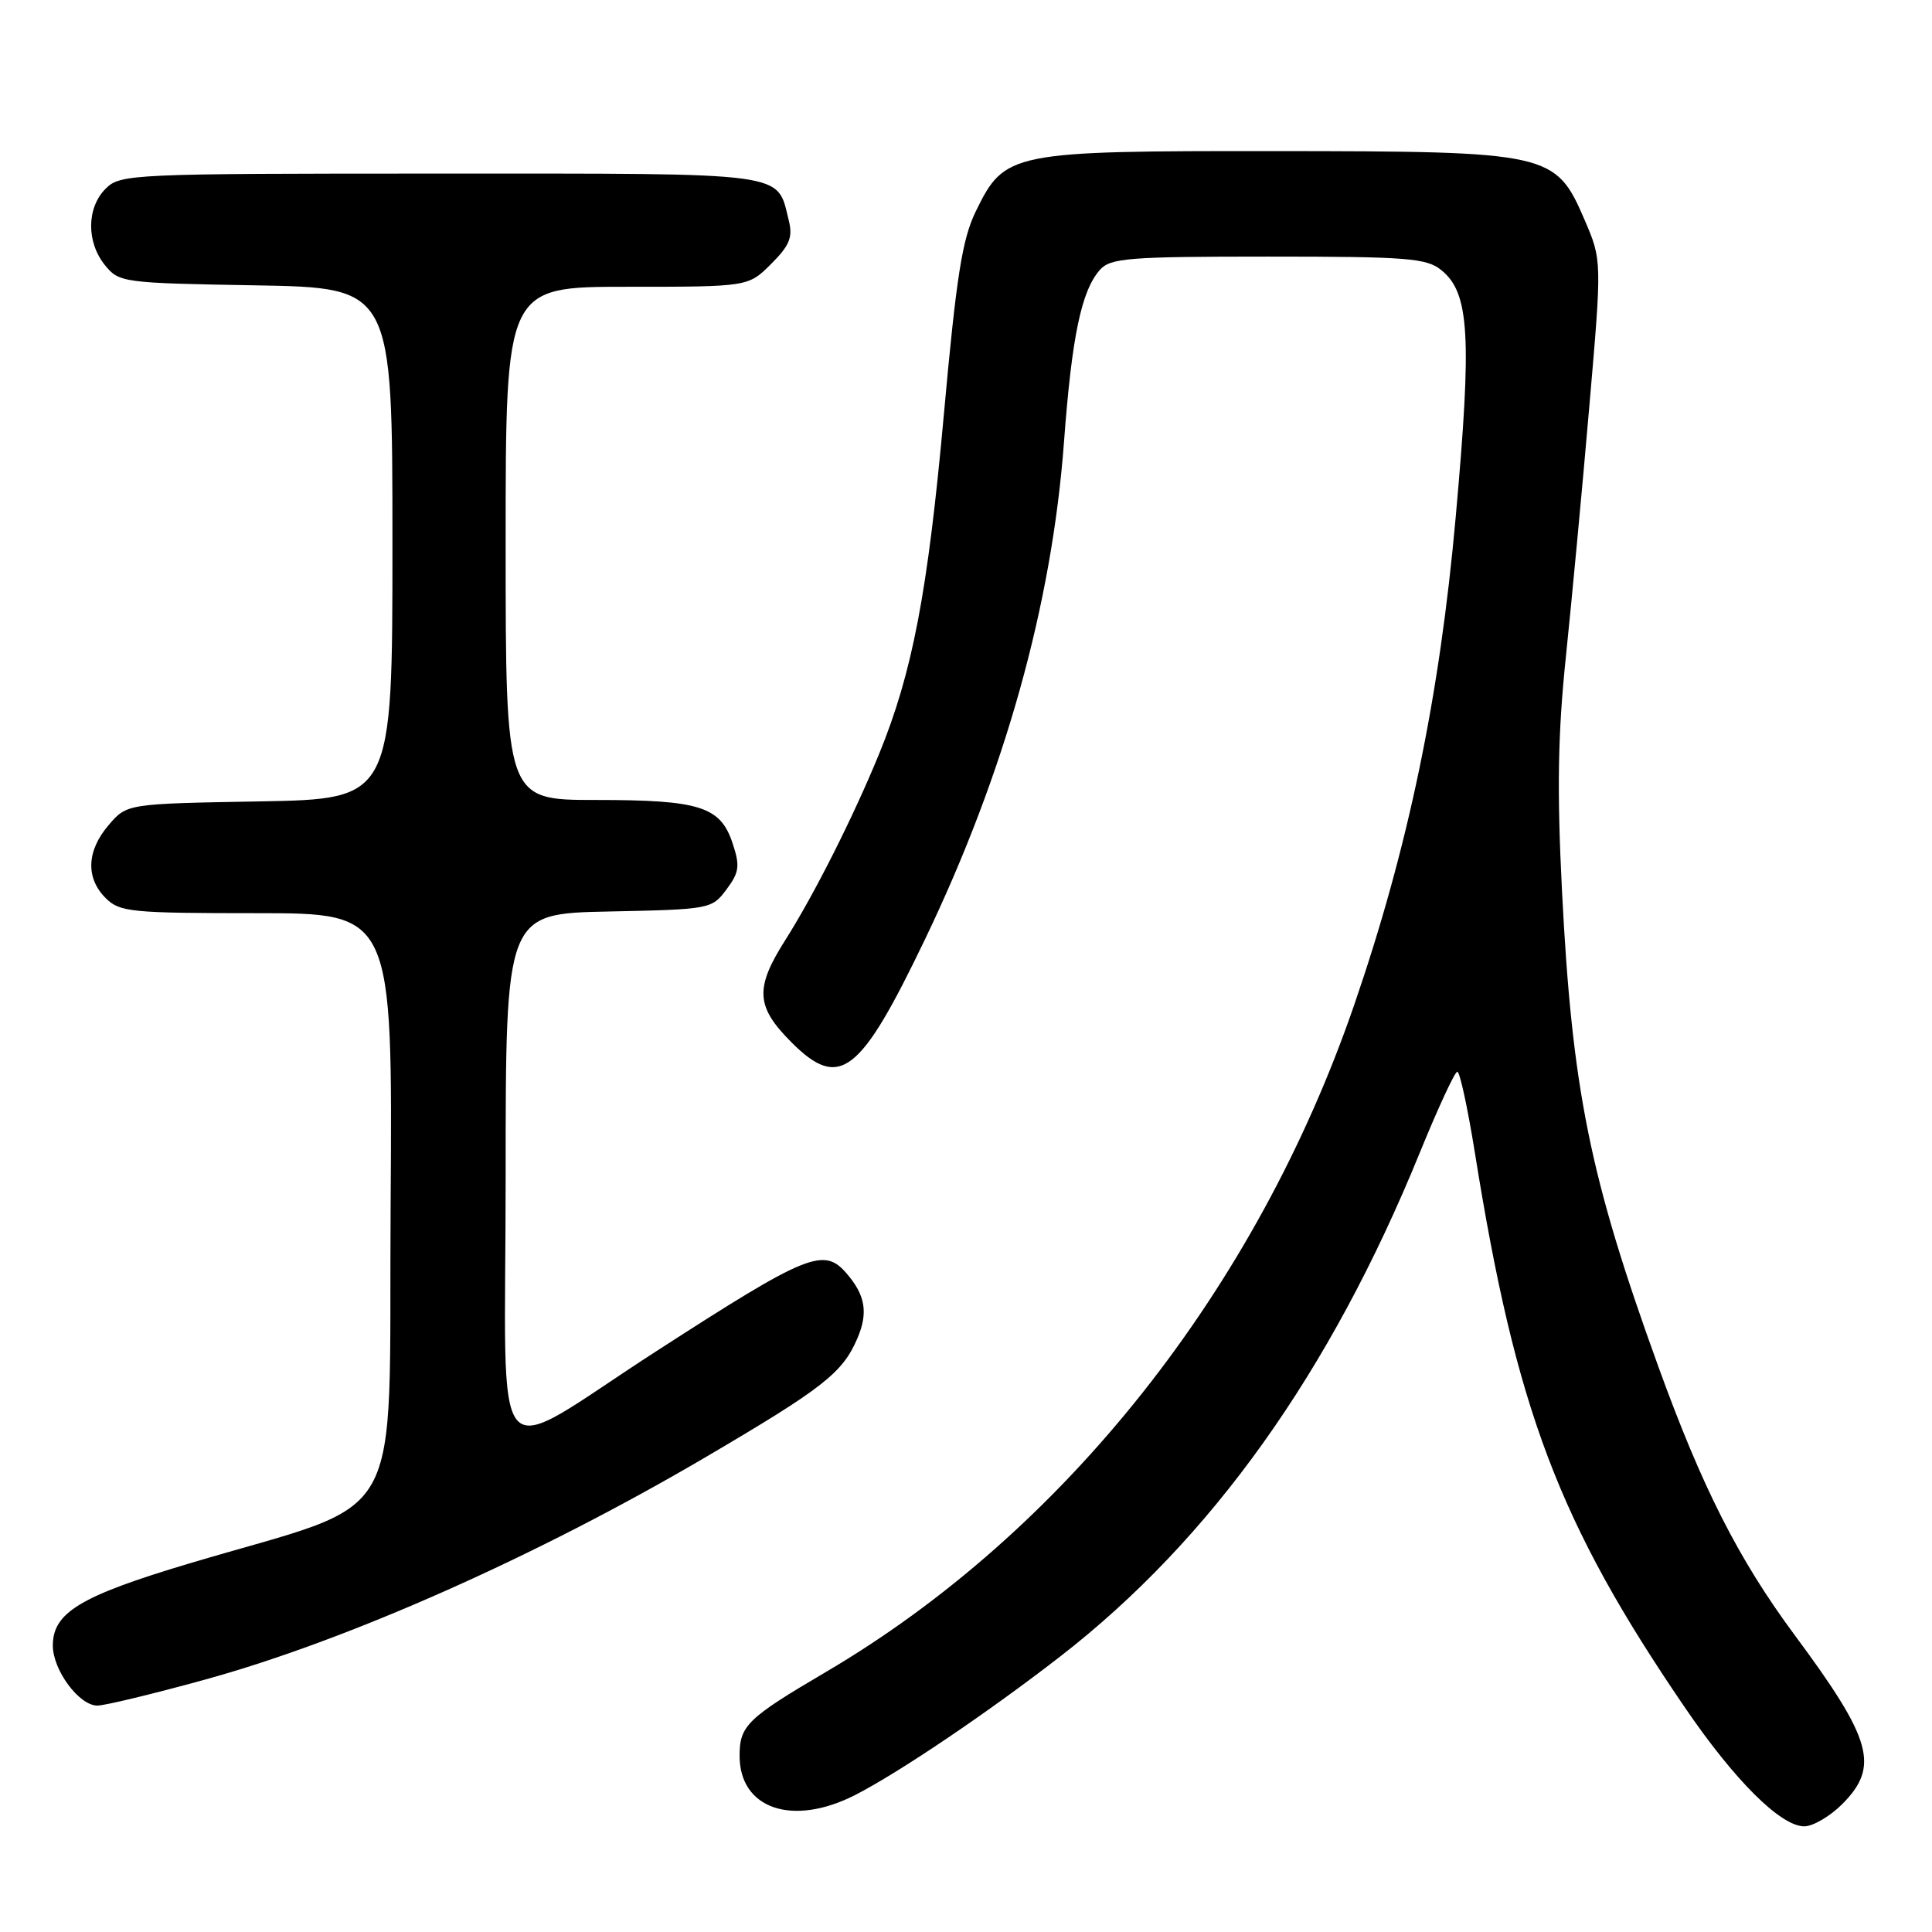 <?xml version="1.0" encoding="UTF-8" standalone="no"?>
<!DOCTYPE svg PUBLIC "-//W3C//DTD SVG 1.1//EN" "http://www.w3.org/Graphics/SVG/1.1/DTD/svg11.dtd" >
<svg xmlns="http://www.w3.org/2000/svg" xmlns:xlink="http://www.w3.org/1999/xlink" version="1.1" viewBox="0 0 256 256">
 <g >
 <path fill="currentColor"
d=" M 244.08 239.08 C 249.08 234.07 248.10 230.54 237.82 216.68 C 230.36 206.61 225.55 197.13 219.71 181.00 C 210.64 155.95 208.31 144.40 206.97 118.00 C 206.30 104.71 206.42 97.25 207.49 87.00 C 208.26 79.58 209.66 64.72 210.58 54.00 C 212.27 34.49 212.27 34.49 209.96 29.12 C 206.12 20.21 205.40 20.05 169.00 20.02 C 133.84 20.00 133.14 20.14 129.30 28.00 C 127.50 31.68 126.72 36.61 125.06 55.00 C 122.93 78.51 120.90 89.14 116.46 99.96 C 113.05 108.28 107.86 118.58 104.02 124.62 C 100.00 130.97 100.15 133.39 104.89 138.13 C 111.26 144.49 113.96 142.40 122.55 124.50 C 133.15 102.43 139.39 80.10 140.99 58.50 C 142.03 44.54 143.29 38.53 145.75 35.75 C 147.14 34.19 149.56 34.00 168.04 34.00 C 186.46 34.00 189.02 34.20 190.98 35.79 C 194.72 38.81 195.05 44.50 192.89 68.50 C 190.75 92.40 186.59 112.36 179.44 133.15 C 166.49 170.81 141.01 202.98 109.43 221.55 C 99.02 227.67 98.00 228.66 98.00 232.65 C 98.00 239.69 105.01 242.07 113.29 237.86 C 119.07 234.91 130.91 226.92 140.50 219.48 C 160.49 203.97 176.25 181.89 188.12 152.76 C 190.53 146.85 192.77 142.01 193.10 142.01 C 193.44 142.00 194.48 146.84 195.43 152.75 C 200.87 186.78 206.53 201.75 223.22 226.20 C 229.84 235.92 235.95 242.00 239.08 242.00 C 240.22 242.00 242.47 240.68 244.08 239.08 Z  M 27.08 222.58 C 46.00 217.38 71.15 206.21 93.50 193.08 C 109.12 183.90 111.65 181.92 113.62 177.31 C 115.05 173.94 114.67 171.63 112.19 168.75 C 109.16 165.22 107.03 166.09 87.00 179.02 C 64.41 193.59 67.00 196.57 67.00 156.05 C 67.00 121.06 67.00 121.06 80.64 120.78 C 94.09 120.50 94.32 120.46 96.26 117.86 C 97.96 115.58 98.07 114.75 97.08 111.76 C 95.47 106.86 92.75 106.00 78.95 106.00 C 67.00 106.00 67.00 106.00 67.00 72.00 C 67.00 38.00 67.00 38.00 83.08 38.00 C 99.15 38.00 99.15 38.00 102.18 34.97 C 104.63 32.53 105.07 31.43 104.52 29.22 C 102.90 22.71 105.02 23.00 58.35 23.00 C 17.33 23.00 15.94 23.06 14.00 25.00 C 11.47 27.53 11.43 32.08 13.91 35.14 C 15.77 37.44 16.28 37.51 33.91 37.81 C 52.00 38.13 52.00 38.13 52.00 72.00 C 52.00 105.87 52.00 105.87 34.41 106.19 C 16.82 106.50 16.82 106.50 14.41 109.31 C 11.48 112.72 11.32 116.32 14.00 119.00 C 15.85 120.85 17.33 121.00 34.01 121.00 C 52.02 121.00 52.02 121.00 51.76 159.65 C 51.46 203.55 54.35 198.43 25.00 207.19 C 10.64 211.48 7.00 213.68 7.00 218.04 C 7.00 221.30 10.48 226.00 12.90 226.00 C 13.87 226.00 20.25 224.46 27.08 222.58 Z "/>
</g>
</svg>